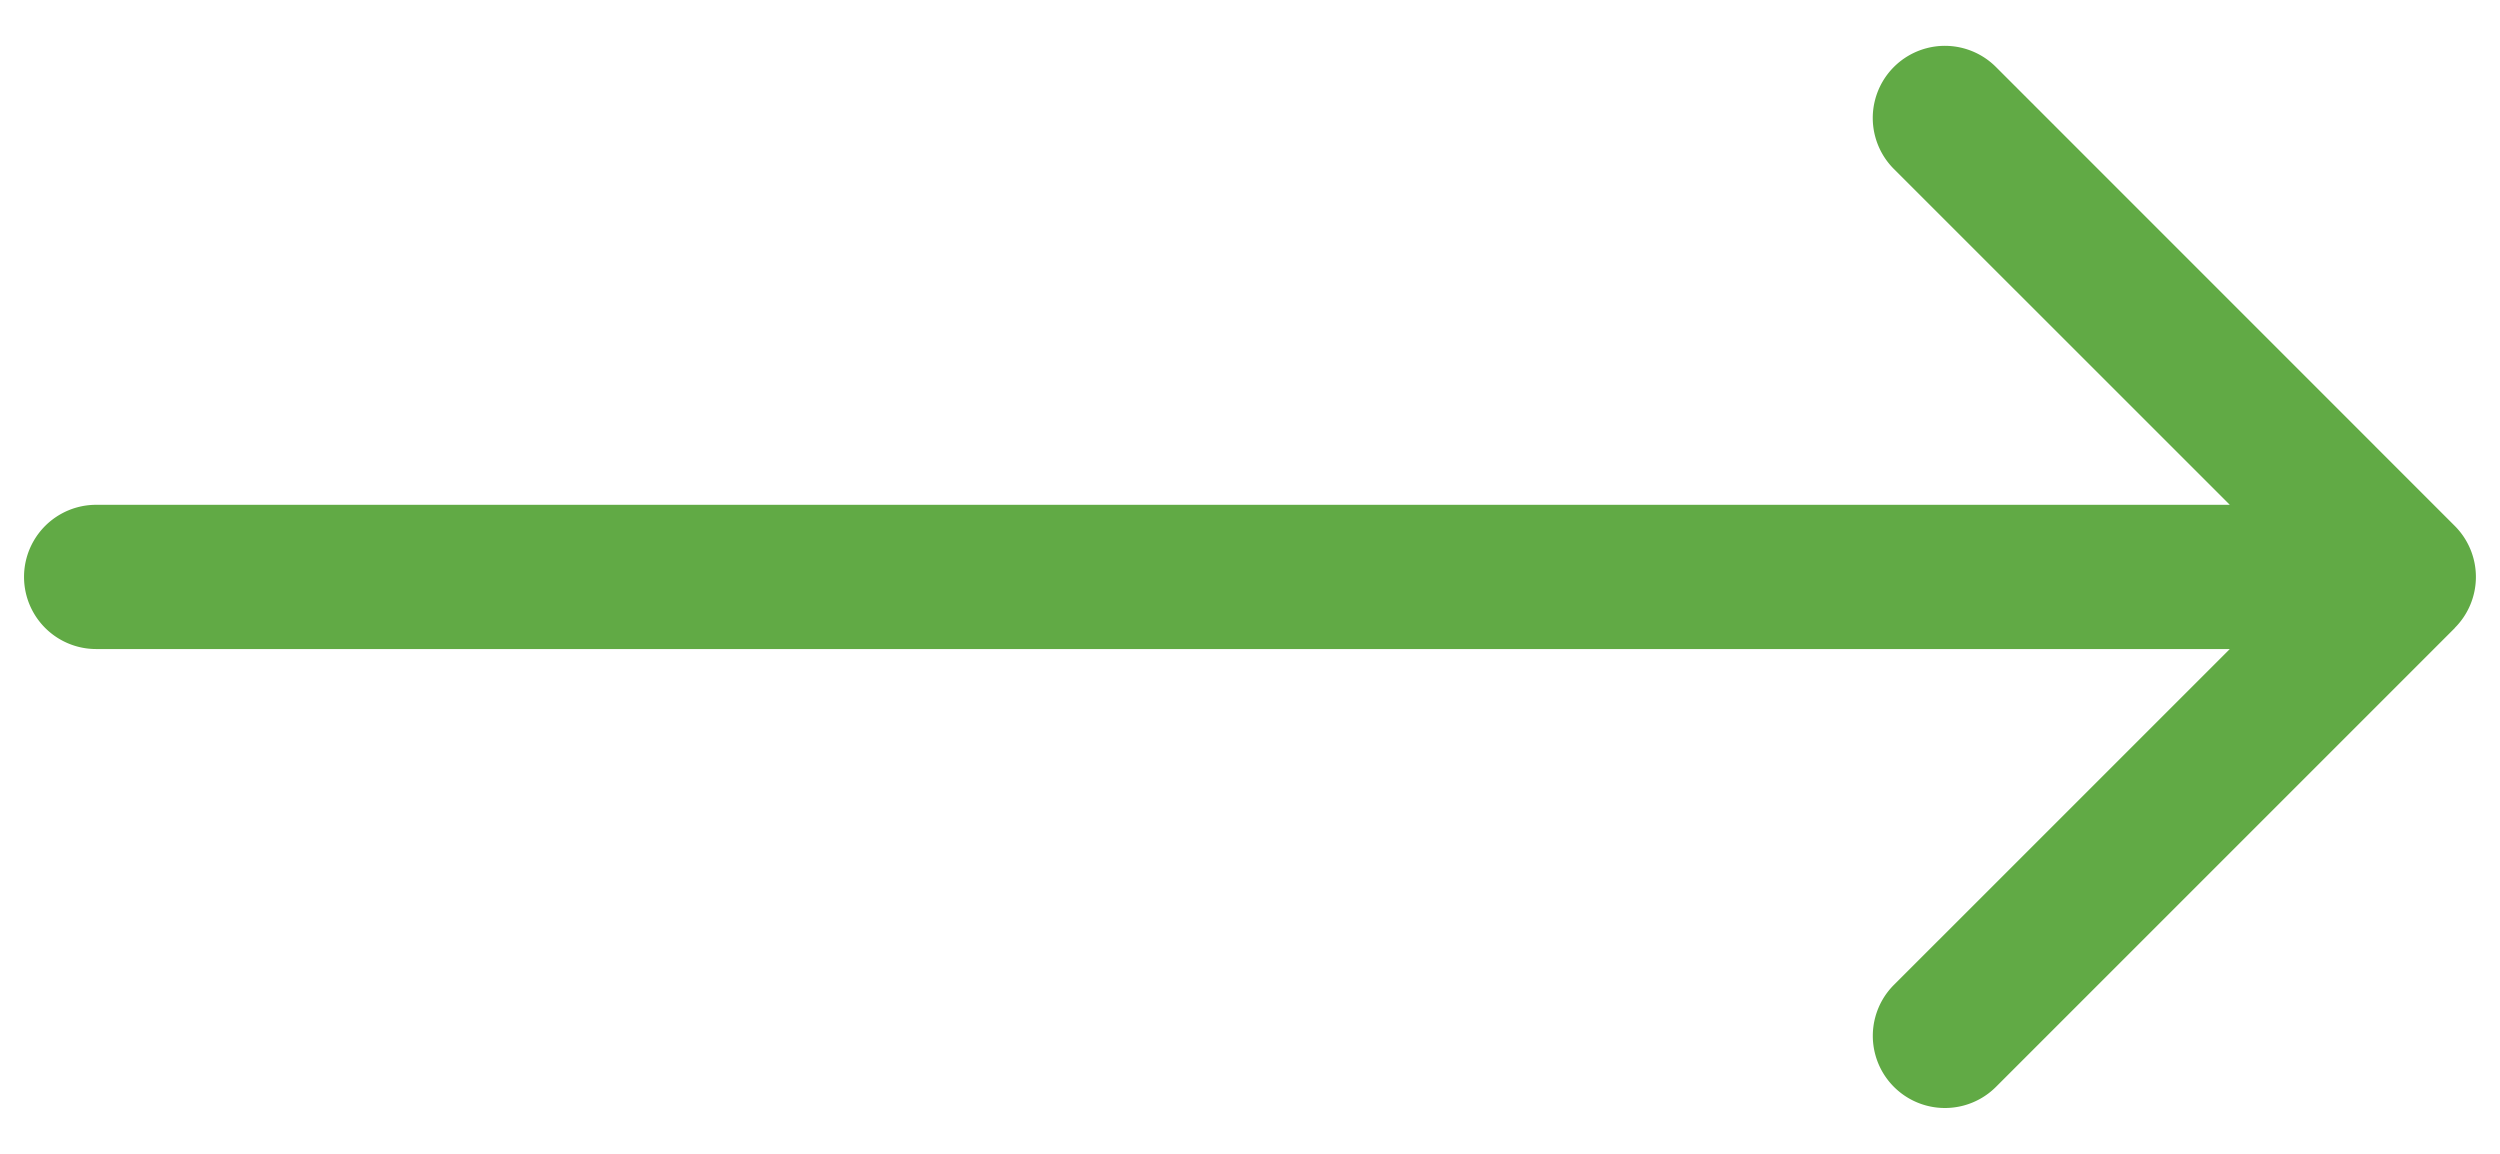 <svg xmlns="http://www.w3.org/2000/svg" width="52" height="24" fill="none"><path fill="#61AA45" d="M2 10.5a1.5 1.5 0 0 0 0 3v-3Zm49.06 2.56a1.5 1.5 0 0 0 0-2.12l-9.545-9.547a1.5 1.5 0 1 0-2.122 2.122L47.88 12l-8.486 8.485a1.5 1.5 0 1 0 2.122 2.122l9.546-9.546ZM2 13.5h48v-3H2v3Z"/></svg>
